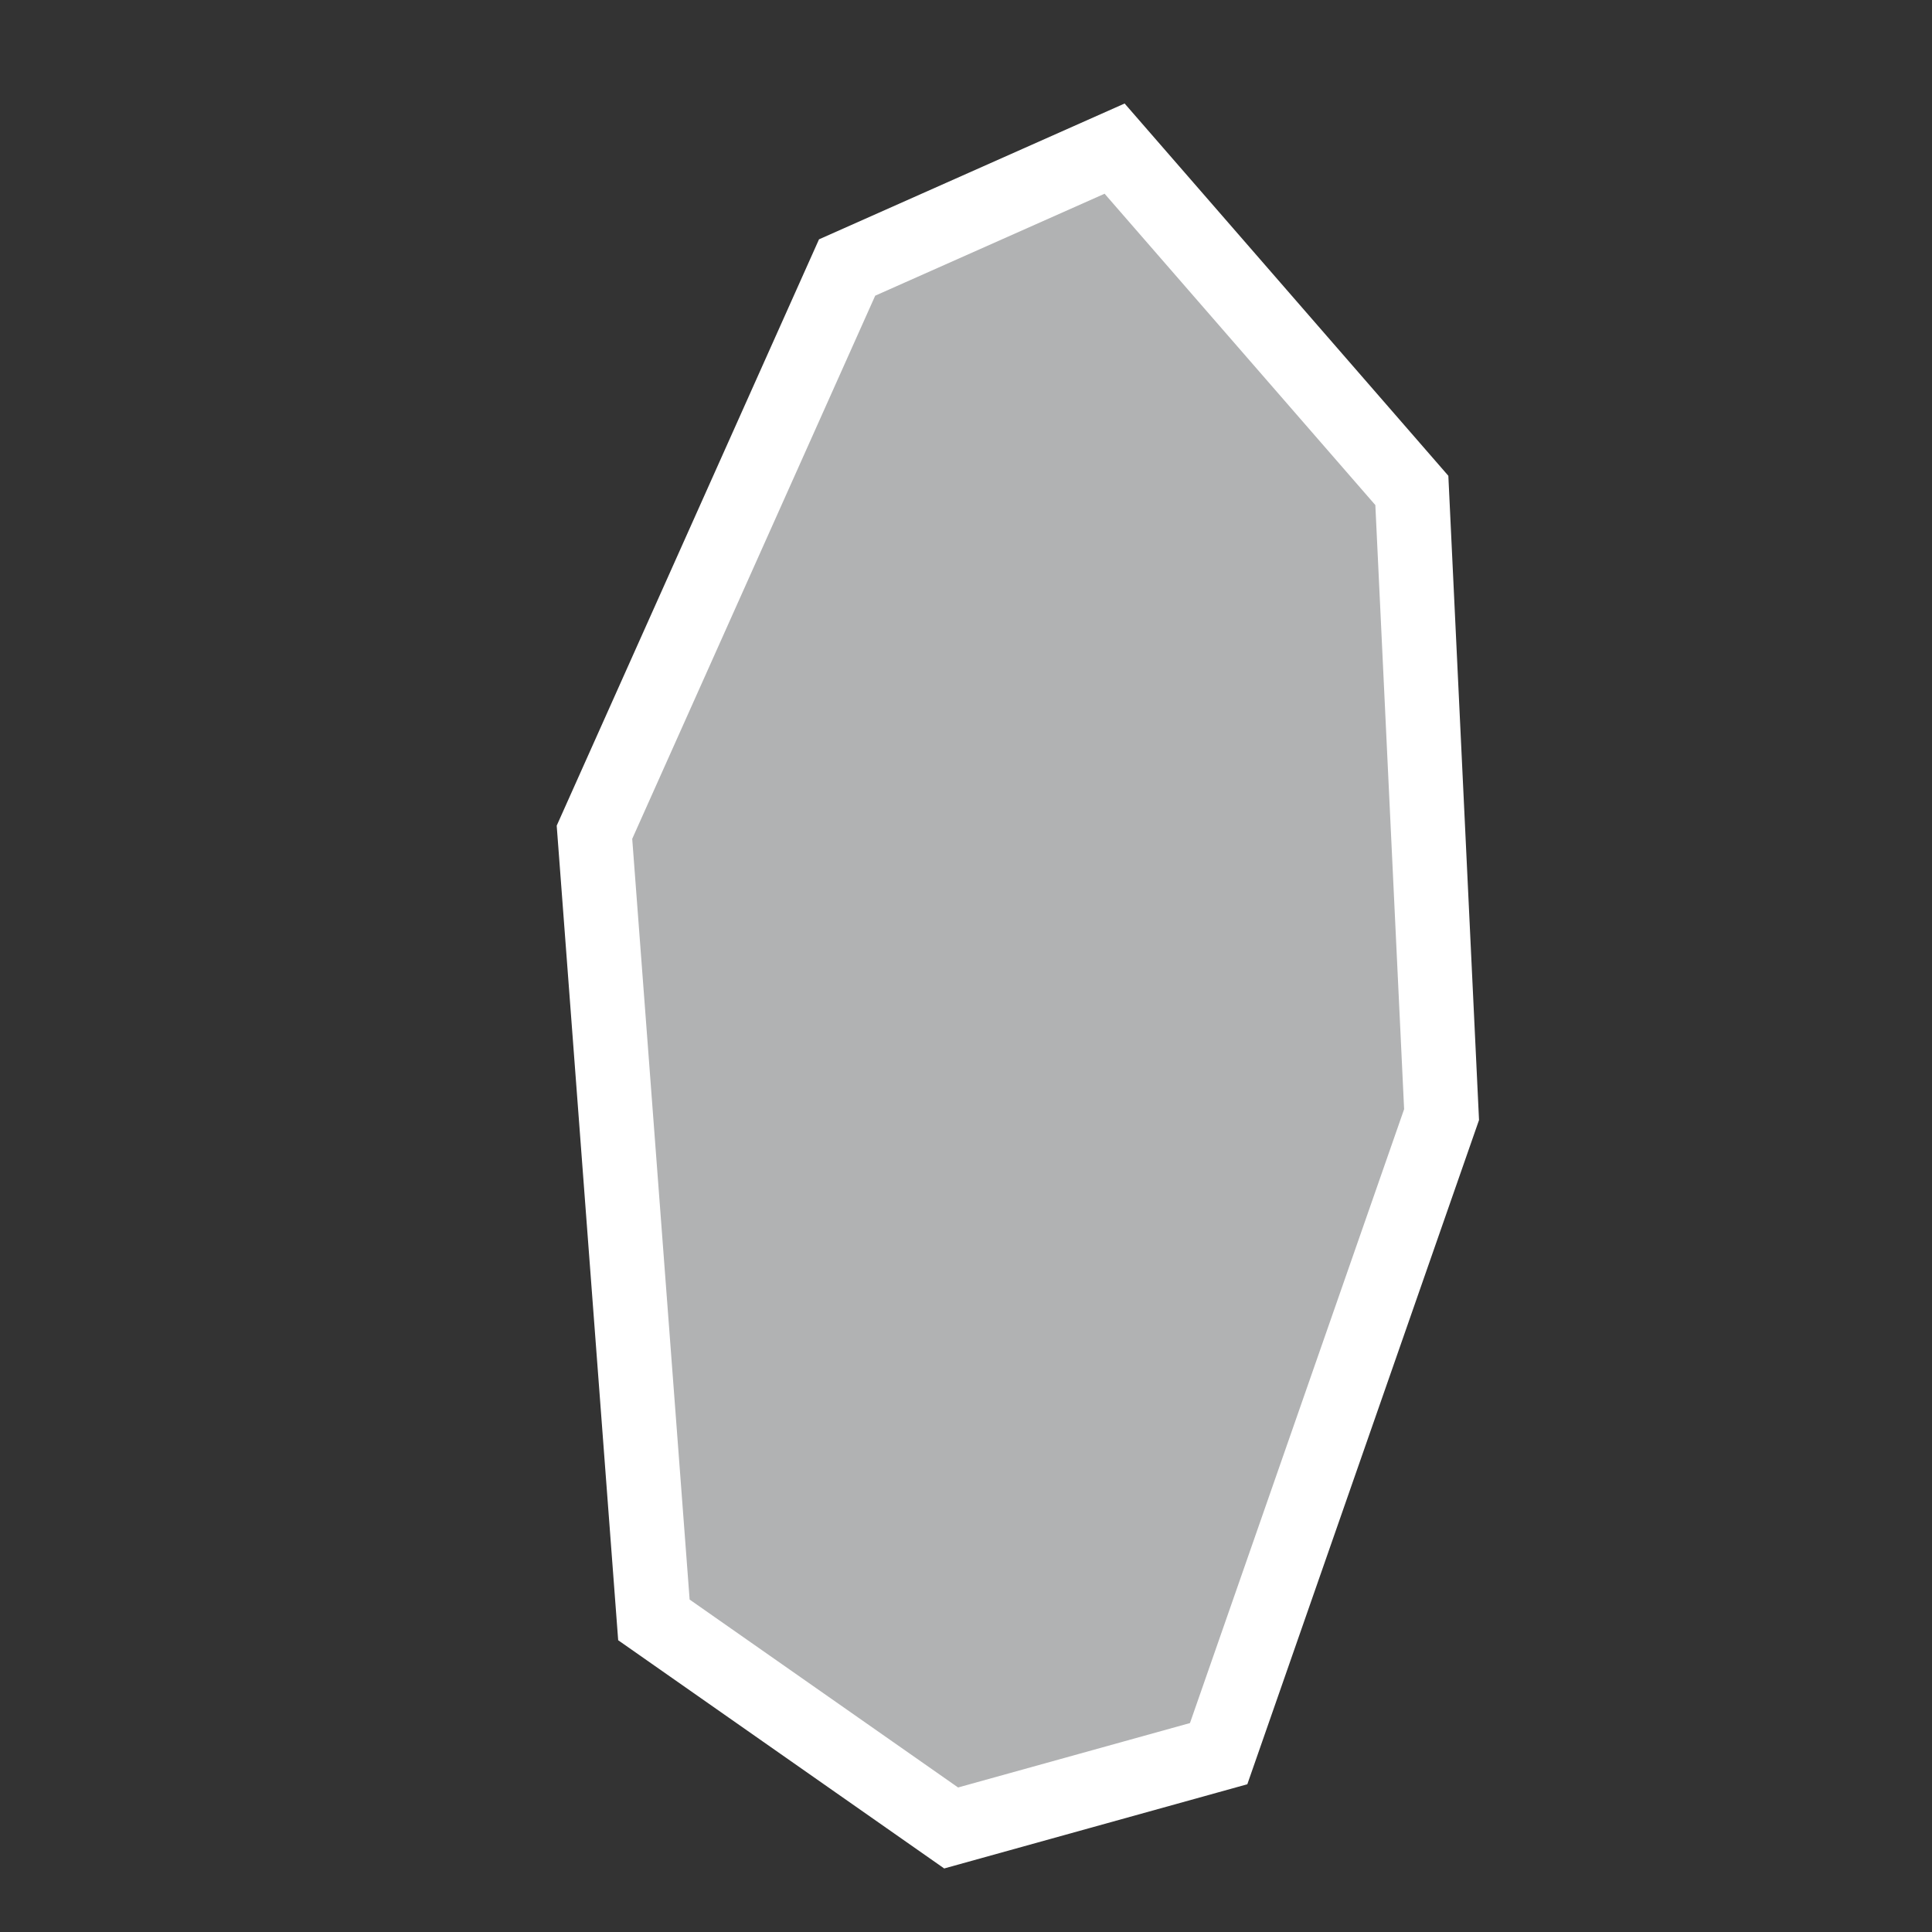 <?xml version="1.0" encoding="utf-8"?>
<!-- Generator: Adobe Illustrator 21.1.0, SVG Export Plug-In . SVG Version: 6.00 Build 0)  -->
<svg version="1.1" id="Layer_1" xmlns="http://www.w3.org/2000/svg" xmlns:xlink="http://www.w3.org/1999/xlink" x="0px" y="0px"
	 viewBox="0 0 13 13" style="enable-background:new 0 0 13 13;" xml:space="preserve">
<rect x="0" y="0" width="13" height="13" fill="#333333" stroke="none"/>
<style type="text/css">
	.st0{fill:#B1B2B3;stroke:#FFFFFF;stroke-width:0.5;}
</style>
<title>QA</title>
<desc>Created with Sketch.</desc>
<g id="Map-countries">
	<g id="Artboard" transform="translate(-1650, -1070)">
		<polygon id="QA" class="st0" points="1654.4,1080.9 1654,1075.6 1655.7,1071.8 1657.5,1071 1659.5,1073.3 1659.7,1077.5 
			1658.2,1081.8 1656.4,1082.3 		"/>
	</g>
</g>
</svg>

